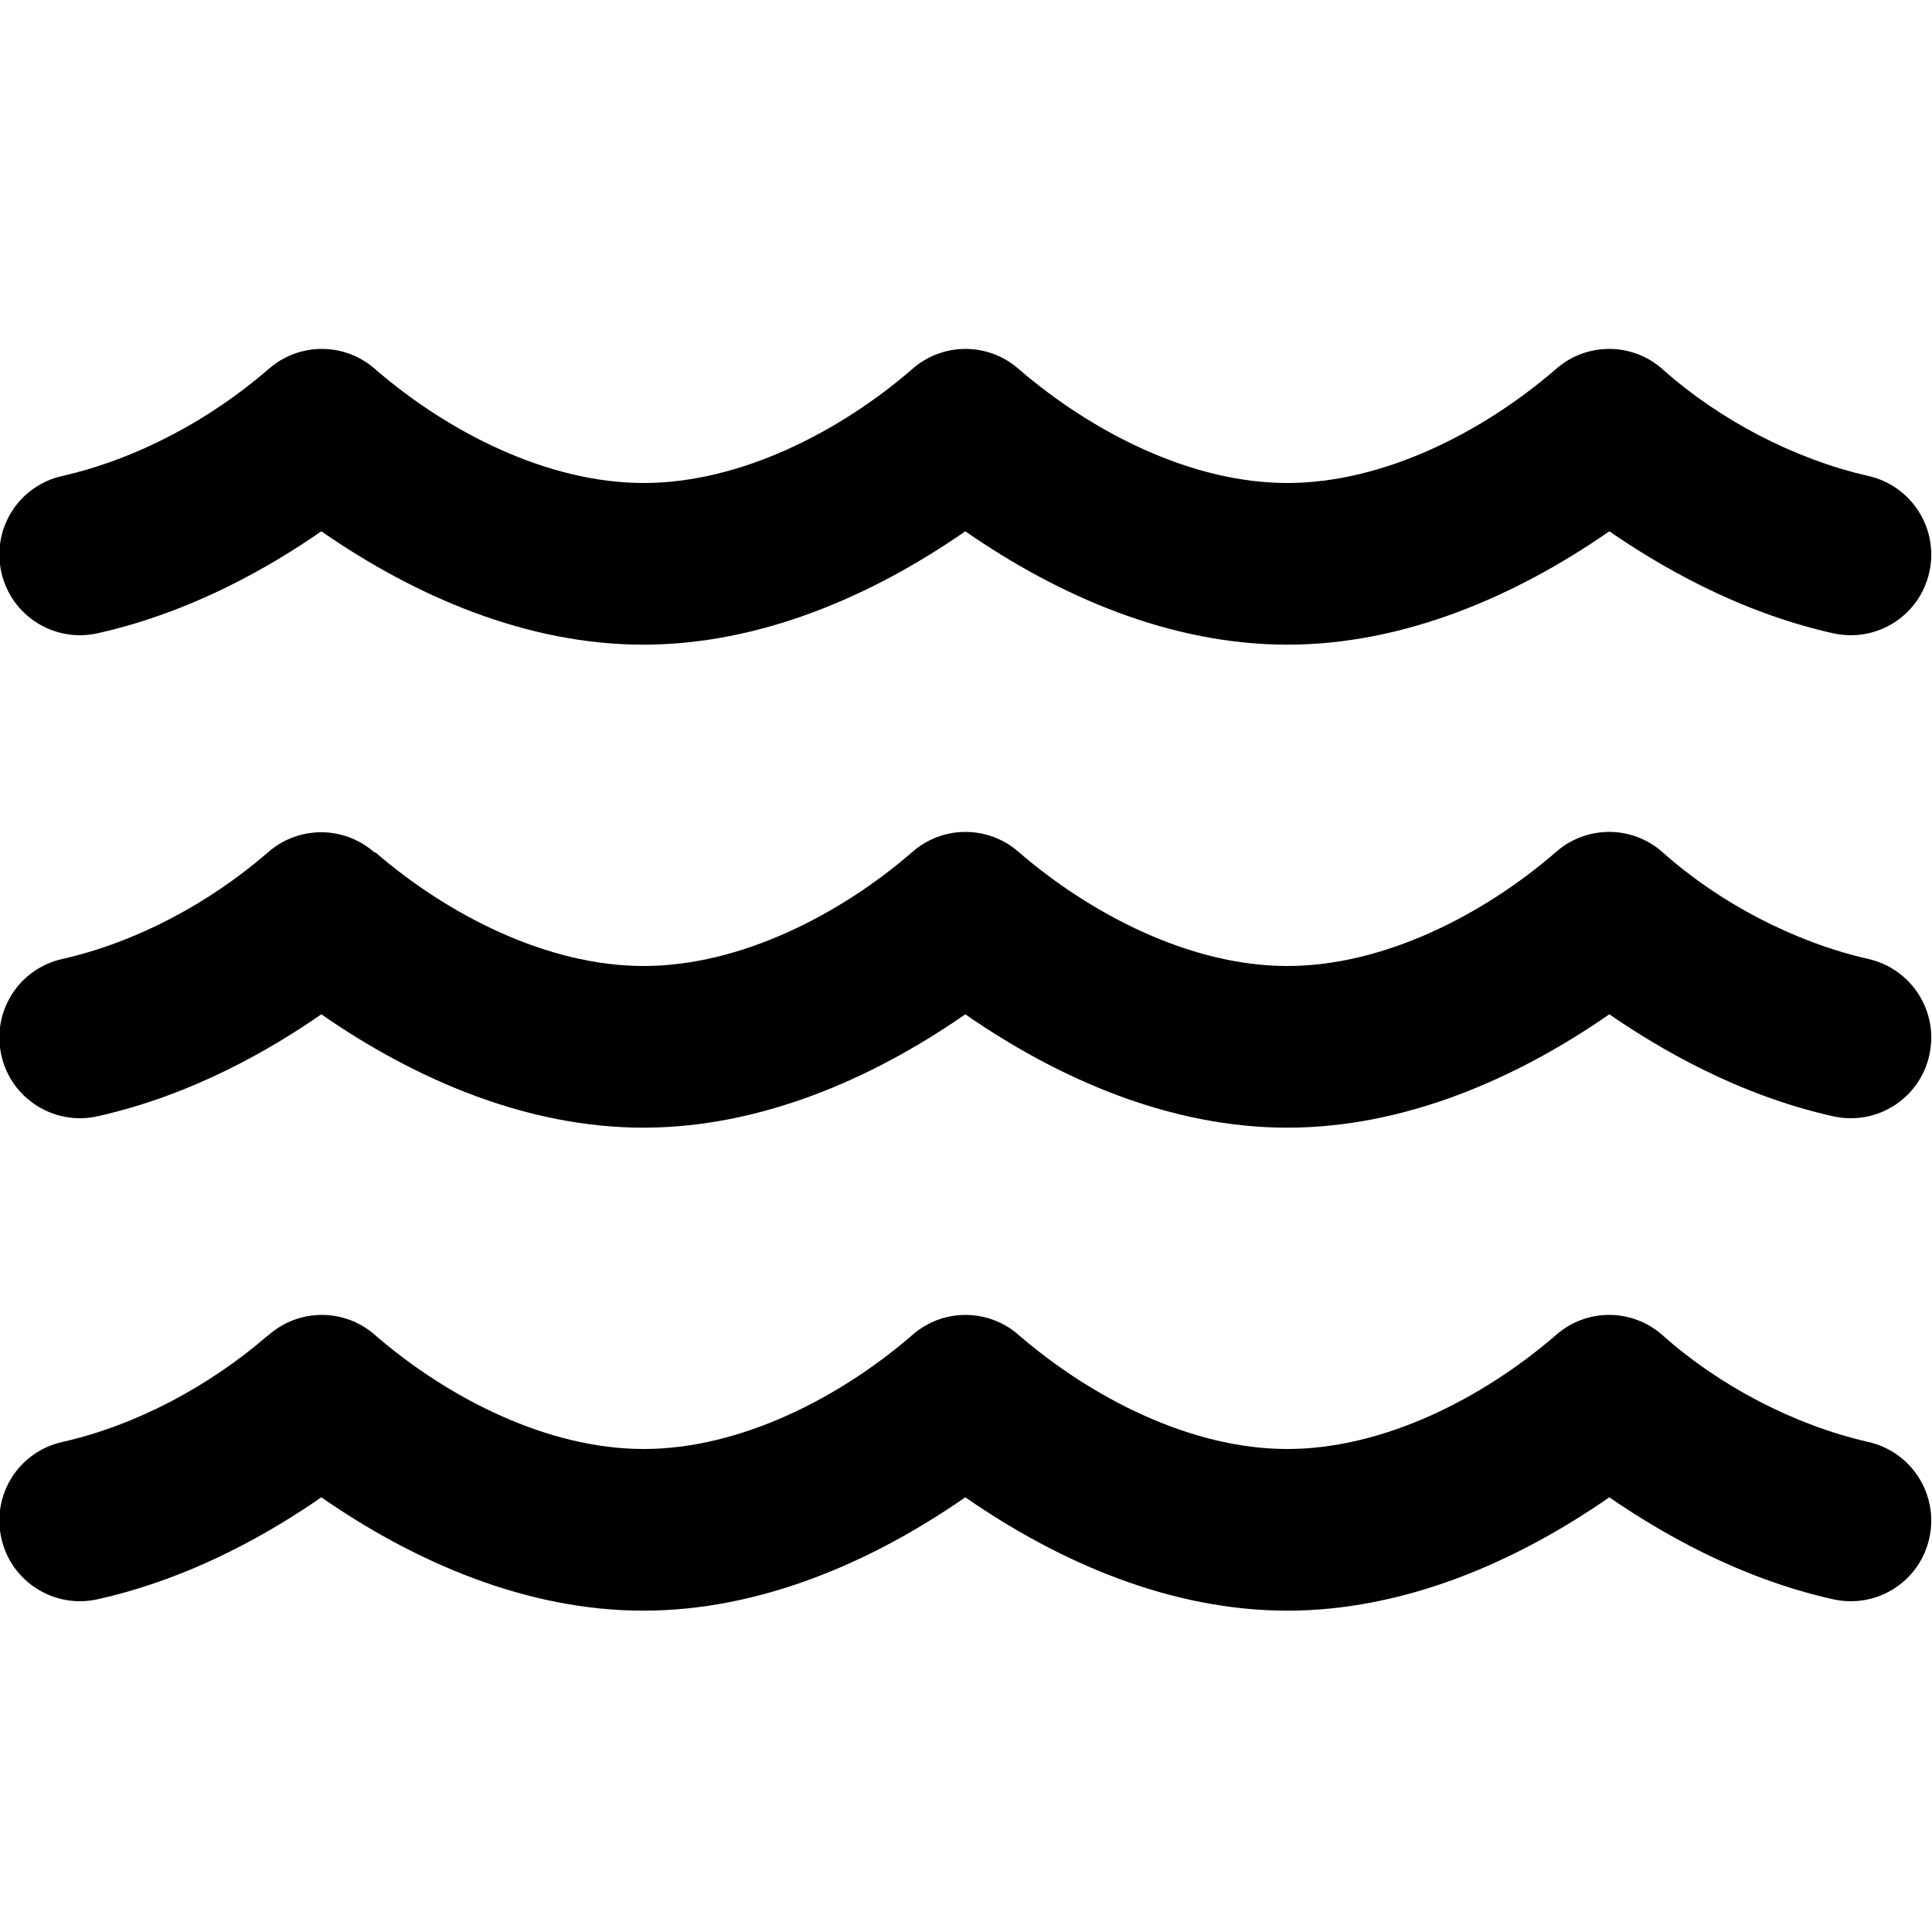 <svg xmlns="http://www.w3.org/2000/svg" width="24" height="24" viewBox="0 0 576 512">
    <path d="M80 78.1c9.1-8.1 22.8-8.1 31.9 0c21.5 18.6 51.2 33.9 80 33.9s58.5-15.3 80-33.9c9.1-8.1 22.8-8.1 31.9 0c21.6 18.6 51.2 33.9 80 33.9s58.5-15.3 80-33.9c9.1-8.1 22.8-8.1 31.9 0c16.9 15.1 39.3 26.8 61.3 31.8c12.9 2.9 21.1 15.7 18.2 28.7s-15.7 21.1-28.7 18.2c-28.7-6.4-52.3-20.5-66.7-30.4c-28.1 19.5-61.4 33.8-96 33.8s-67.9-14.3-96-33.8c-28.1 19.5-61.4 33.8-96 33.8s-67.9-14.3-96-33.8c-14.4 10-38 24-66.7 30.4c-12.9 2.9-25.8-5.2-28.7-18.2s5.2-25.8 18.2-28.7C41 104.8 62.8 93 80 78.1zm0 288c9.1-8.1 22.8-8.1 31.9 0c21.5 18.6 51.2 33.9 80 33.9s58.5-15.3 80-33.9c9.1-8.1 22.8-8.1 31.9 0c21.6 18.6 51.2 33.9 80 33.9s58.5-15.3 80-33.9c9.1-8.1 22.8-8.1 31.9 0c16.9 15.1 39.3 26.8 61.3 31.8c12.9 2.9 21.1 15.7 18.2 28.7s-15.7 21.1-28.7 18.2c-28.7-6.4-52.3-20.5-66.7-30.4c-28.1 19.5-61.4 33.8-96 33.8s-67.9-14.3-96-33.8c-28.1 19.5-61.4 33.8-96 33.8s-67.9-14.3-96-33.8c-14.4 10-38 24-66.7 30.4c-12.9 2.9-25.8-5.2-28.7-18.2s5.2-25.8 18.2-28.7c22.2-5 44-16.8 61.2-31.7zm31.9-144c21.5 18.6 51.2 33.9 80 33.9s58.5-15.3 80-33.9c9.1-8.1 22.8-8.1 31.9 0c21.6 18.6 51.2 33.9 80 33.9s58.5-15.3 80-33.9c9.1-8.1 22.8-8.1 31.9 0c16.9 15.1 39.3 26.8 61.3 31.8c12.9 2.9 21.1 15.7 18.2 28.7s-15.7 21.1-28.7 18.2c-28.7-6.4-52.3-20.5-66.7-30.4c-28.1 19.5-61.4 33.8-96 33.8s-67.9-14.3-96-33.8c-28.1 19.5-61.4 33.8-96 33.8s-67.9-14.3-96-33.8c-14.4 10-38 24-66.7 30.4c-12.9 2.9-25.8-5.2-28.7-18.2s5.2-25.8 18.2-28.7c22.2-5 44-16.8 61.2-31.7c9.1-8.1 22.8-8.1 31.9 0z"/>
</svg>